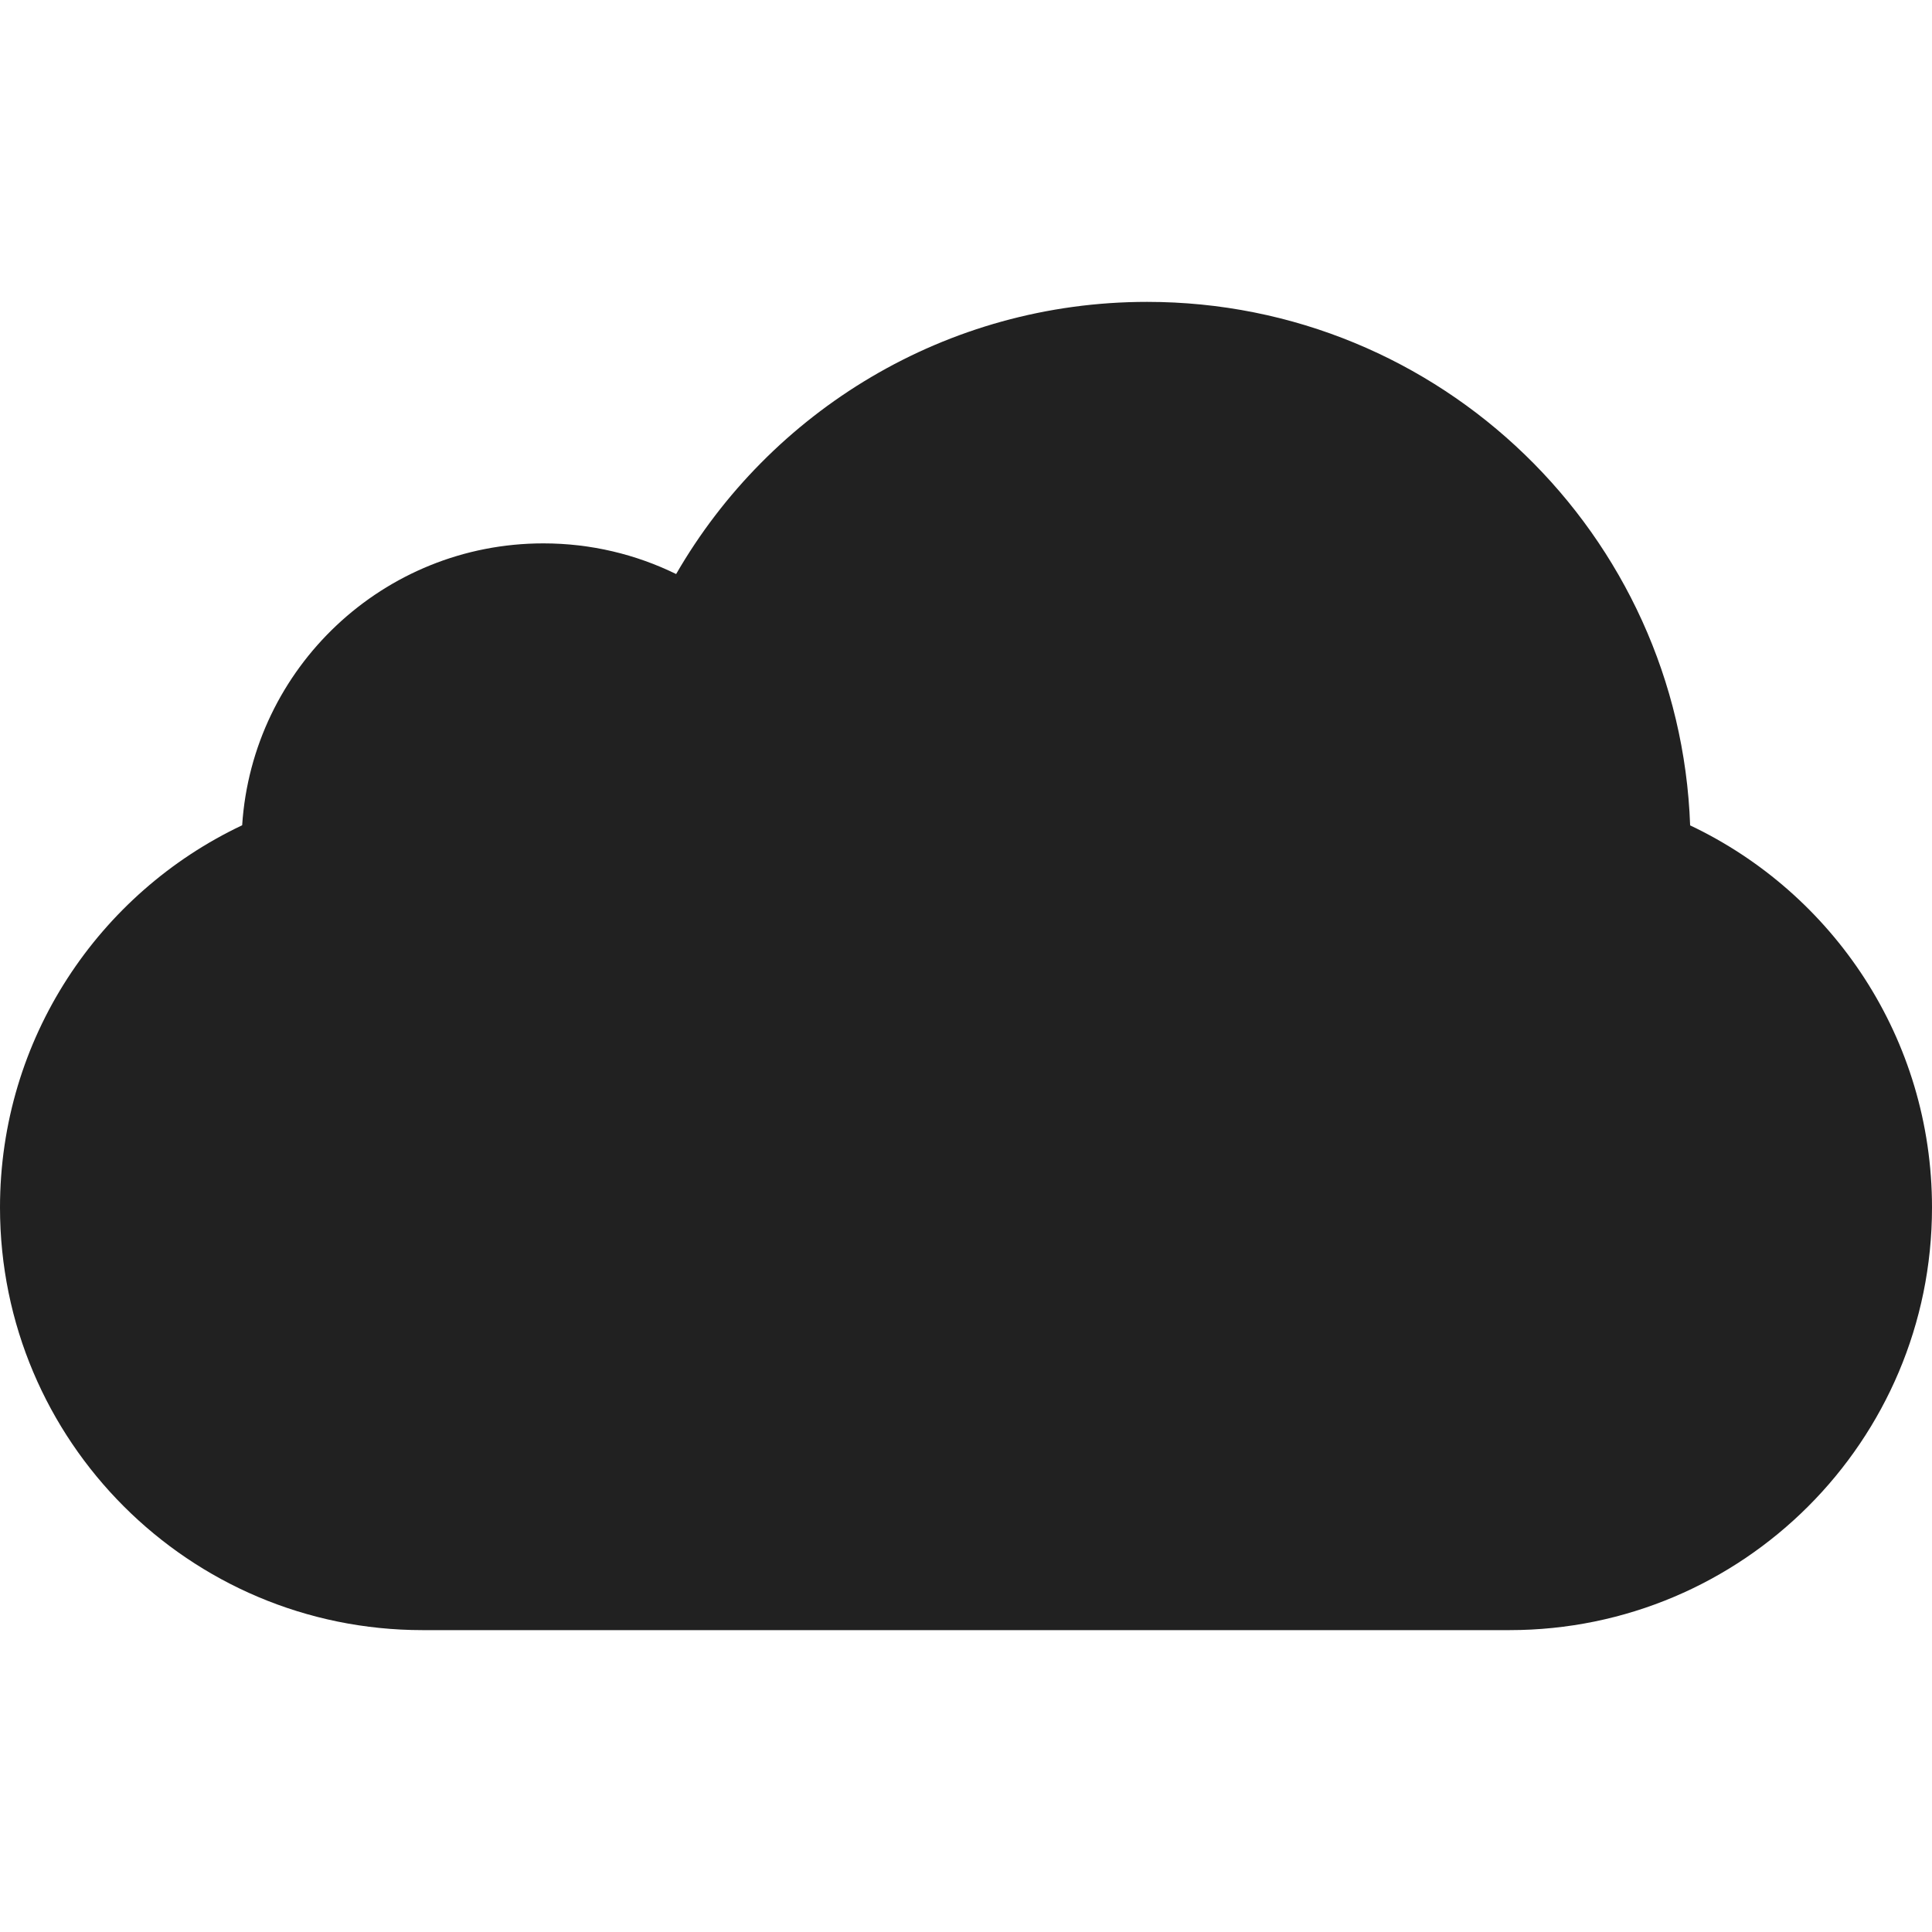 <?xml version="1.0" encoding="UTF-8"?>
<svg width="32px" height="32px" viewBox="0 0 32 32" version="1.1" xmlns="http://www.w3.org/2000/svg" xmlns:xlink="http://www.w3.org/1999/xlink">
    <!-- Generator: Sketch 50.2 (55047) - http://www.bohemiancoding.com/sketch -->
    <title>cloud-fill</title>
    <desc>Created with Sketch.</desc>
    <defs></defs>
    <g id="cloud" stroke="none" stroke-width="1" fill="none" fill-rule="evenodd">
        <path d="M7,27 C3.134,27 0,23.866 0,20 C0,17.203 1.64,14.79 4.011,13.669 C4.181,11.062 6.35,9 9,9 C9.789,9 10.536,9.183 11.199,9.508 C12.754,6.814 15.665,5 19,5 C23.86,5 27.821,8.853 27.994,13.671 C30.362,14.793 32,17.205 32,20 C32,23.866 28.866,27 25,27 L7,27 Z" id="Combined-Shape" fill="#212121"></path>
    </g>
</svg>